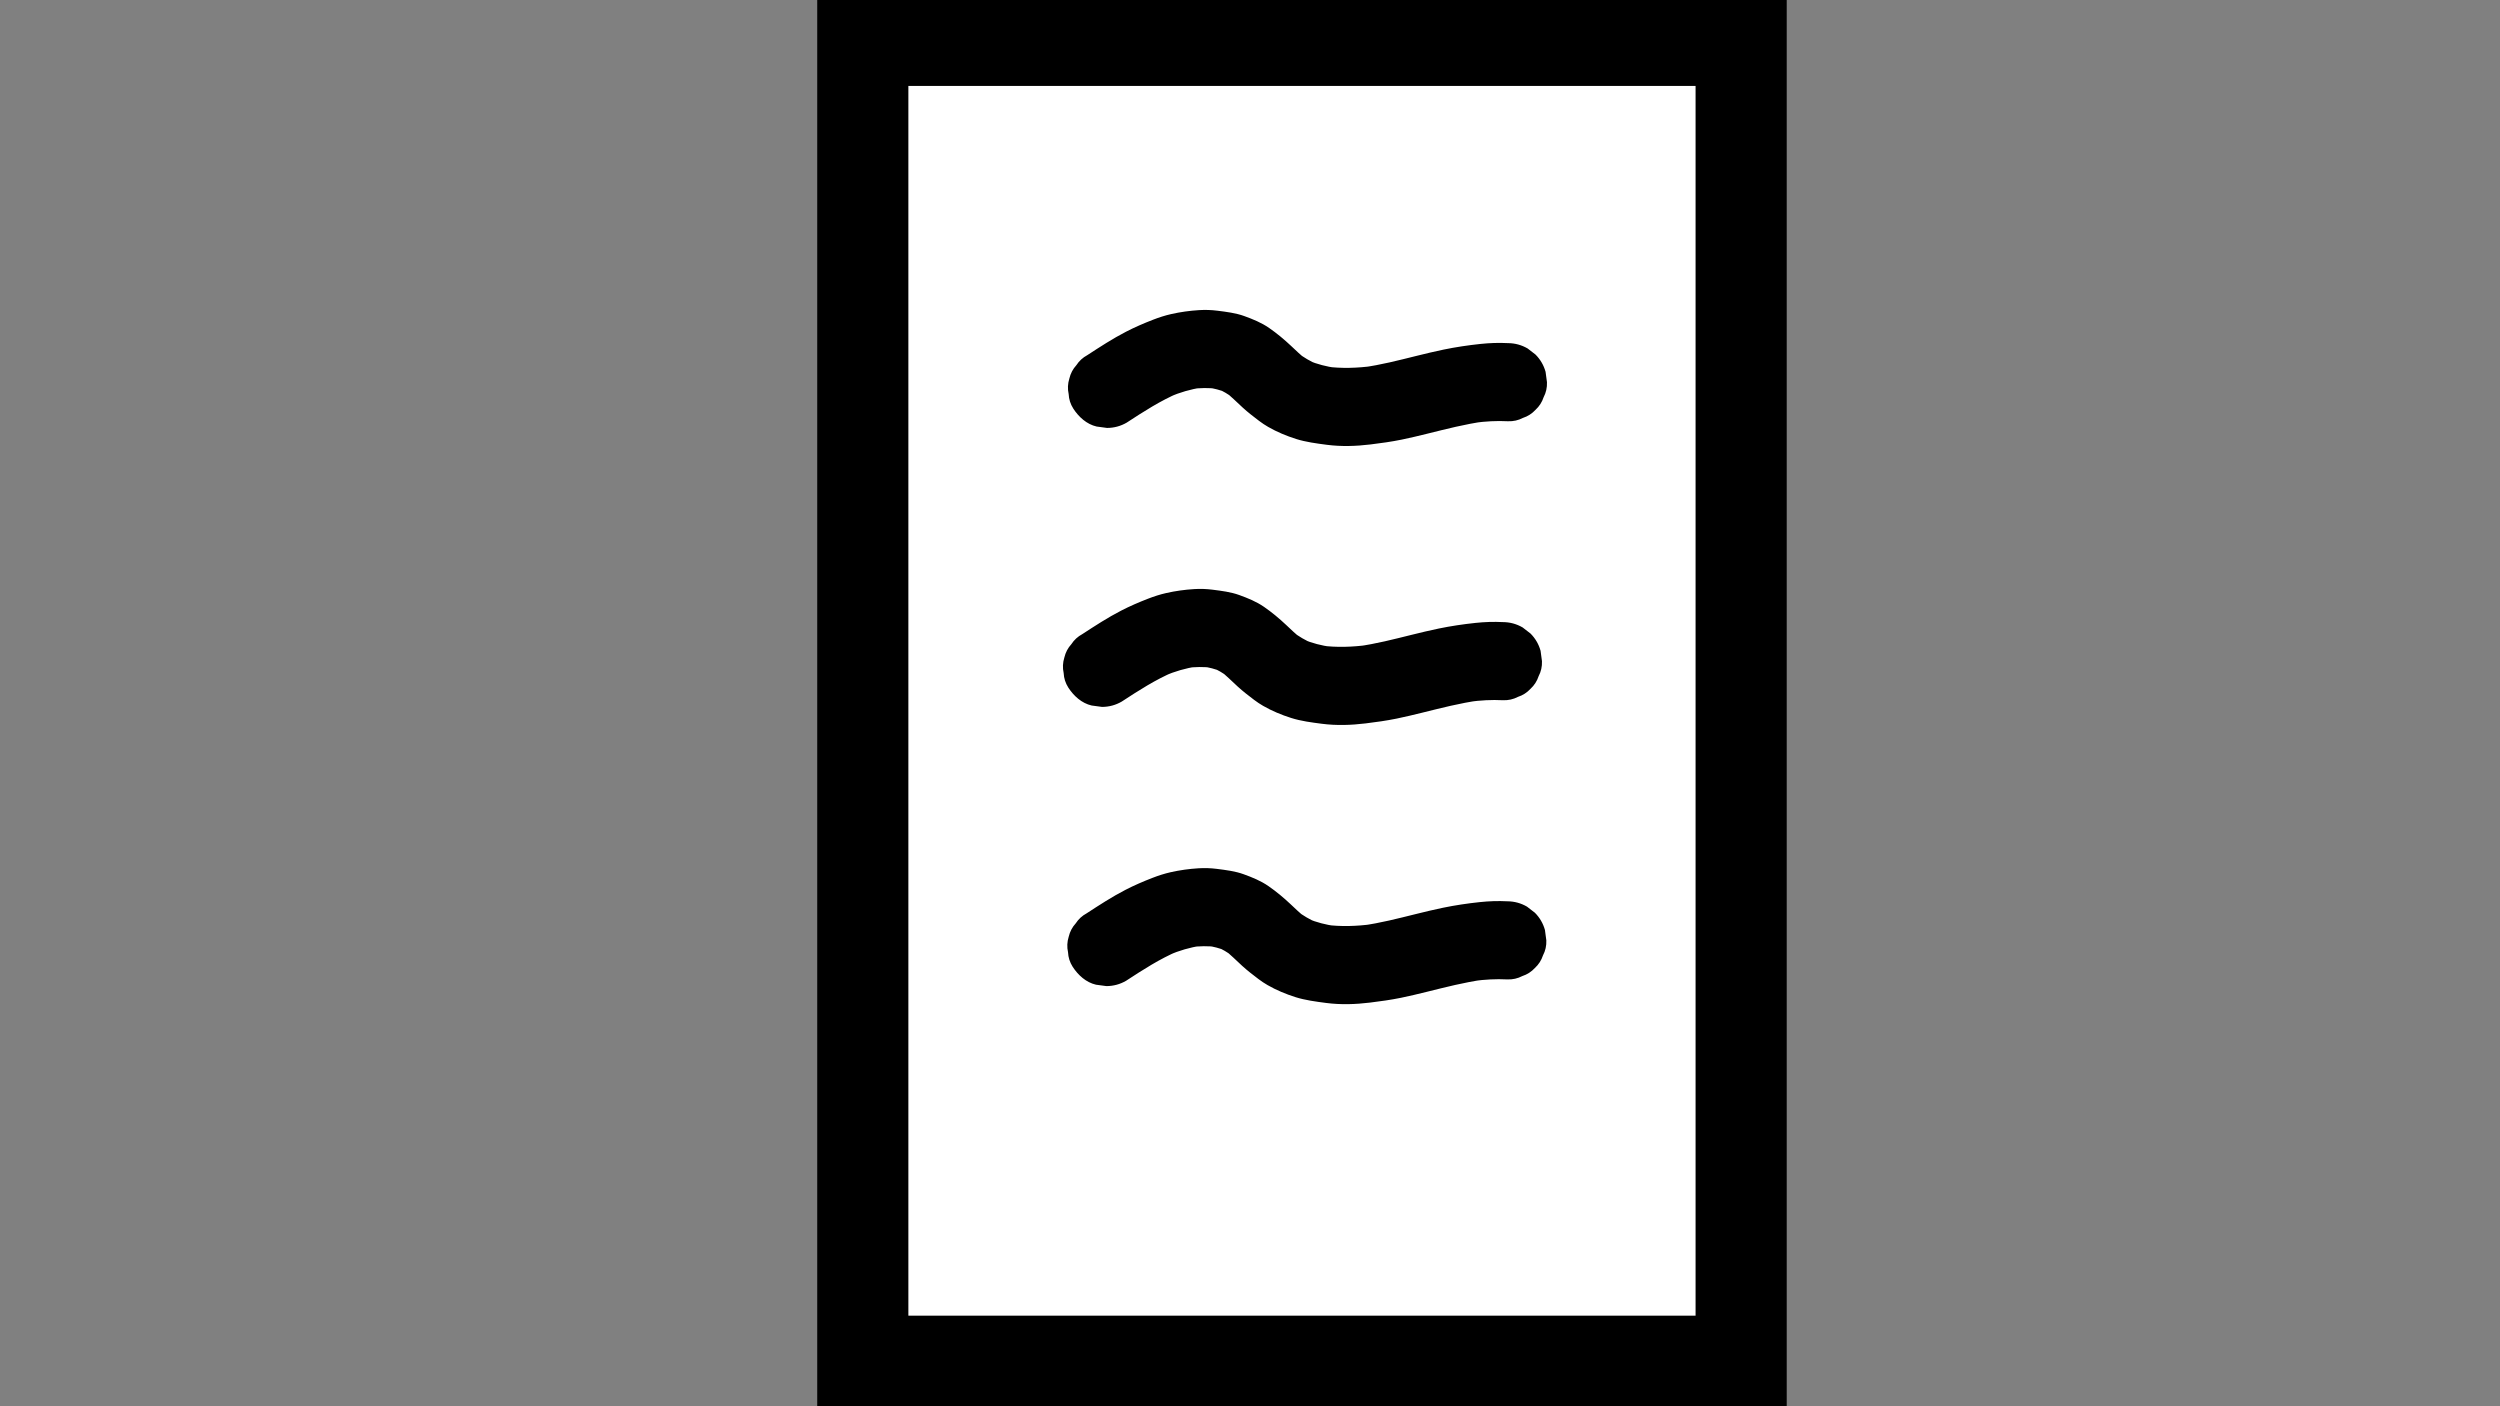 <?xml version="1.0" encoding="UTF-8"?>
<svg id="Layer_1" xmlns="http://www.w3.org/2000/svg" version="1.1" viewBox="0 0 1920 1080">
  <rect x="0" y="0" width="1920" height="1080" fill="#808080" stroke="none"/>
  <!-- Generator: Adobe Illustrator 29.1.0, SVG Export Plug-In . SVG Version: 2.1.0 Build 142)  -->
  <defs>
    <style>
      .st0 {
        fill: #fff;
      }
    </style>
  </defs>
  <g>
    <rect class="st0" x="662.64" y="30.99" width="674.57" height="1014.42"/>
    <path d="M1302.2,65.99v944.42h-604.57V65.99h604.57M1372.2-4.01h-744.57v1084.42h744.57V-4.01h0Z"/>
  </g>
  <path d="M865.36,324.54c12.87-8.4,25.83-16.81,40.02-22.83l-7.17,3.02c7.95-3.33,16.19-5.85,24.73-7.05l-7.98,1.07c6.64-.89,13.35-1,20-.15l-7.98-1.07c5.23.71,10.35,2.02,15.23,4.05l-7.17-3.02c4.2,1.79,8.1,4.08,11.73,6.85l-6.07-4.69c4.86,3.77,9.17,8.16,13.7,12.31,3.99,3.66,8.25,6.92,12.57,10.2,2.23,1.69,4.56,3.24,6.99,4.64,6.73,3.88,14.08,6.93,21.47,9.27s15.61,3.43,23.61,4.47c11.12,1.44,22.42,1.08,33.53-.28,8.02-.98,16.03-2.09,23.95-3.71,6.54-1.34,13.03-2.91,19.51-4.51,14.6-3.6,29.19-7.42,44.11-9.45l-7.98,1.07c8.6-1.15,17.26-1.67,25.92-1.21,4.13.16,7.98-.71,11.56-2.58,3.72-1.21,6.94-3.28,9.65-6.2,2.93-2.72,4.99-5.94,6.2-9.65,1.88-3.58,2.74-7.43,2.58-11.56l-1.07-7.98c-1.43-5.08-4-9.49-7.72-13.24l-6.07-4.69c-4.68-2.71-9.73-4.08-15.14-4.1-7.02-.37-14.06-.12-21.05.62-9.47,1-18.93,2.41-28.26,4.33-13.92,2.87-27.62,6.7-41.48,9.83-6.87,1.55-13.77,2.9-20.75,3.85l7.98-1.07c-12,1.59-24.19,2.05-36.21.44l7.98,1.07c-7.41-1.03-14.68-2.86-21.58-5.75l7.17,3.02c-5.44-2.32-10.56-5.28-15.24-8.9l6.07,4.69c-3.93-3.09-7.51-6.56-11.14-9.98-5.29-4.98-10.89-9.65-16.87-13.79s-12.51-6.75-19.06-9.13-13.65-3.24-20.68-4.13c-4.64-.59-9.32-.74-13.99-.45-7.17.44-14.4,1.43-21.42,3.02-4.76,1.08-9.42,2.58-13.97,4.35-7.05,2.73-14.04,5.73-20.76,9.21-10.31,5.32-20.04,11.67-29.75,18-3.5,1.89-6.3,4.46-8.42,7.73-2.65,2.9-4.44,6.3-5.37,10.2-1.25,3.99-1.43,7.98-.54,11.96.18,3.99,1.37,7.71,3.56,11.15,4.13,6.41,10.28,12.04,17.93,13.79l7.98,1.07c5.42-.02,10.46-1.38,15.14-4.1h0Z"/>
  <path d="M861.52,538.79c12.87-8.4,25.83-16.81,40.02-22.83l-7.17,3.02c7.95-3.33,16.19-5.85,24.73-7.05l-7.98,1.07c6.64-.89,13.35-1,20-.15l-7.98-1.07c5.23.71,10.35,2.02,15.23,4.05l-7.17-3.02c4.2,1.79,8.1,4.08,11.73,6.85l-6.07-4.69c4.86,3.77,9.17,8.16,13.7,12.31,3.99,3.66,8.25,6.92,12.57,10.2,2.23,1.69,4.56,3.24,6.99,4.64,6.73,3.88,14.08,6.93,21.47,9.27,7.7,2.44,15.61,3.43,23.61,4.47,11.12,1.44,22.42,1.08,33.53-.28,8.02-.98,16.03-2.09,23.95-3.71,6.54-1.34,13.03-2.91,19.51-4.51,14.6-3.6,29.19-7.42,44.11-9.45l-7.98,1.07c8.6-1.15,17.26-1.67,25.92-1.21,4.13.16,7.98-.71,11.56-2.58,3.72-1.21,6.94-3.28,9.65-6.2,2.93-2.72,4.99-5.94,6.2-9.65,1.88-3.58,2.74-7.43,2.58-11.56l-1.07-7.98c-1.43-5.08-4-9.49-7.72-13.24l-6.07-4.69c-4.68-2.71-9.73-4.08-15.14-4.1-7.02-.37-14.06-.12-21.05.62-9.47,1-18.93,2.41-28.26,4.33-13.92,2.87-27.62,6.7-41.48,9.83-6.87,1.55-13.77,2.9-20.75,3.85l7.98-1.07c-12,1.59-24.19,2.05-36.21.44l7.98,1.07c-7.41-1.03-14.68-2.86-21.58-5.75l7.17,3.02c-5.44-2.32-10.56-5.28-15.24-8.9l6.07,4.69c-3.93-3.09-7.51-6.56-11.14-9.98-5.29-4.98-10.89-9.65-16.87-13.79s-12.51-6.75-19.06-9.13-13.65-3.24-20.68-4.13c-4.64-.59-9.32-.74-13.99-.45-7.17.44-14.4,1.43-21.42,3.02-4.76,1.08-9.42,2.58-13.97,4.35-7.05,2.73-14.04,5.73-20.76,9.21-10.31,5.32-20.04,11.67-29.75,18-3.5,1.89-6.3,4.46-8.42,7.73-2.65,2.9-4.44,6.3-5.37,10.2-1.25,3.99-1.43,7.98-.54,11.96.18,3.99,1.37,7.71,3.56,11.15,4.13,6.41,10.28,12.04,17.93,13.79l7.98,1.07c5.42-.02,10.46-1.38,15.14-4.1h0Z"/>
  <path d="M864.87,753.21c12.87-8.4,25.83-16.81,40.02-22.83l-7.17,3.02c7.95-3.33,16.19-5.85,24.73-7.05l-7.98,1.07c6.64-.89,13.35-1,20-.15l-7.98-1.07c5.23.71,10.35,2.02,15.23,4.05l-7.17-3.02c4.2,1.79,8.1,4.08,11.73,6.85l-6.07-4.69c4.86,3.77,9.17,8.16,13.7,12.31,3.99,3.66,8.25,6.92,12.57,10.2,2.23,1.69,4.56,3.24,6.99,4.64,6.73,3.88,14.08,6.93,21.47,9.27s15.61,3.43,23.61,4.47c11.12,1.44,22.42,1.08,33.53-.28,8.02-.98,16.03-2.09,23.95-3.71,6.54-1.34,13.03-2.91,19.51-4.51,14.6-3.6,29.19-7.42,44.11-9.45l-7.98,1.07c8.6-1.15,17.26-1.67,25.92-1.21,4.13.16,7.98-.71,11.56-2.58,3.72-1.21,6.94-3.28,9.65-6.2,2.93-2.72,4.99-5.94,6.2-9.65,1.88-3.58,2.74-7.43,2.58-11.56l-1.07-7.98c-1.43-5.08-4-9.49-7.72-13.24l-6.07-4.69c-4.68-2.71-9.73-4.08-15.14-4.1-7.02-.37-14.06-.12-21.05.62-9.47,1-18.93,2.41-28.26,4.33-13.92,2.87-27.62,6.7-41.48,9.83-6.87,1.55-13.77,2.9-20.75,3.85l7.98-1.07c-12,1.59-24.19,2.05-36.21.44l7.98,1.07c-7.41-1.03-14.68-2.86-21.58-5.75l7.17,3.02c-5.44-2.32-10.56-5.28-15.24-8.9l6.07,4.69c-3.93-3.09-7.51-6.56-11.14-9.98-5.29-4.98-10.89-9.65-16.87-13.79s-12.51-6.75-19.06-9.13-13.65-3.24-20.68-4.13c-4.64-.59-9.32-.74-13.99-.45-7.17.44-14.4,1.43-21.42,3.02-4.76,1.08-9.42,2.58-13.97,4.35-7.05,2.73-14.04,5.73-20.76,9.21-10.31,5.32-20.04,11.67-29.75,18-3.5,1.89-6.3,4.46-8.42,7.73-2.65,2.9-4.44,6.3-5.37,10.2-1.25,3.99-1.43,7.98-.54,11.96.18,3.99,1.37,7.71,3.56,11.15,4.13,6.41,10.28,12.04,17.93,13.79l7.98,1.07c5.42-.02,10.46-1.38,15.14-4.1h0Z"/>
</svg>